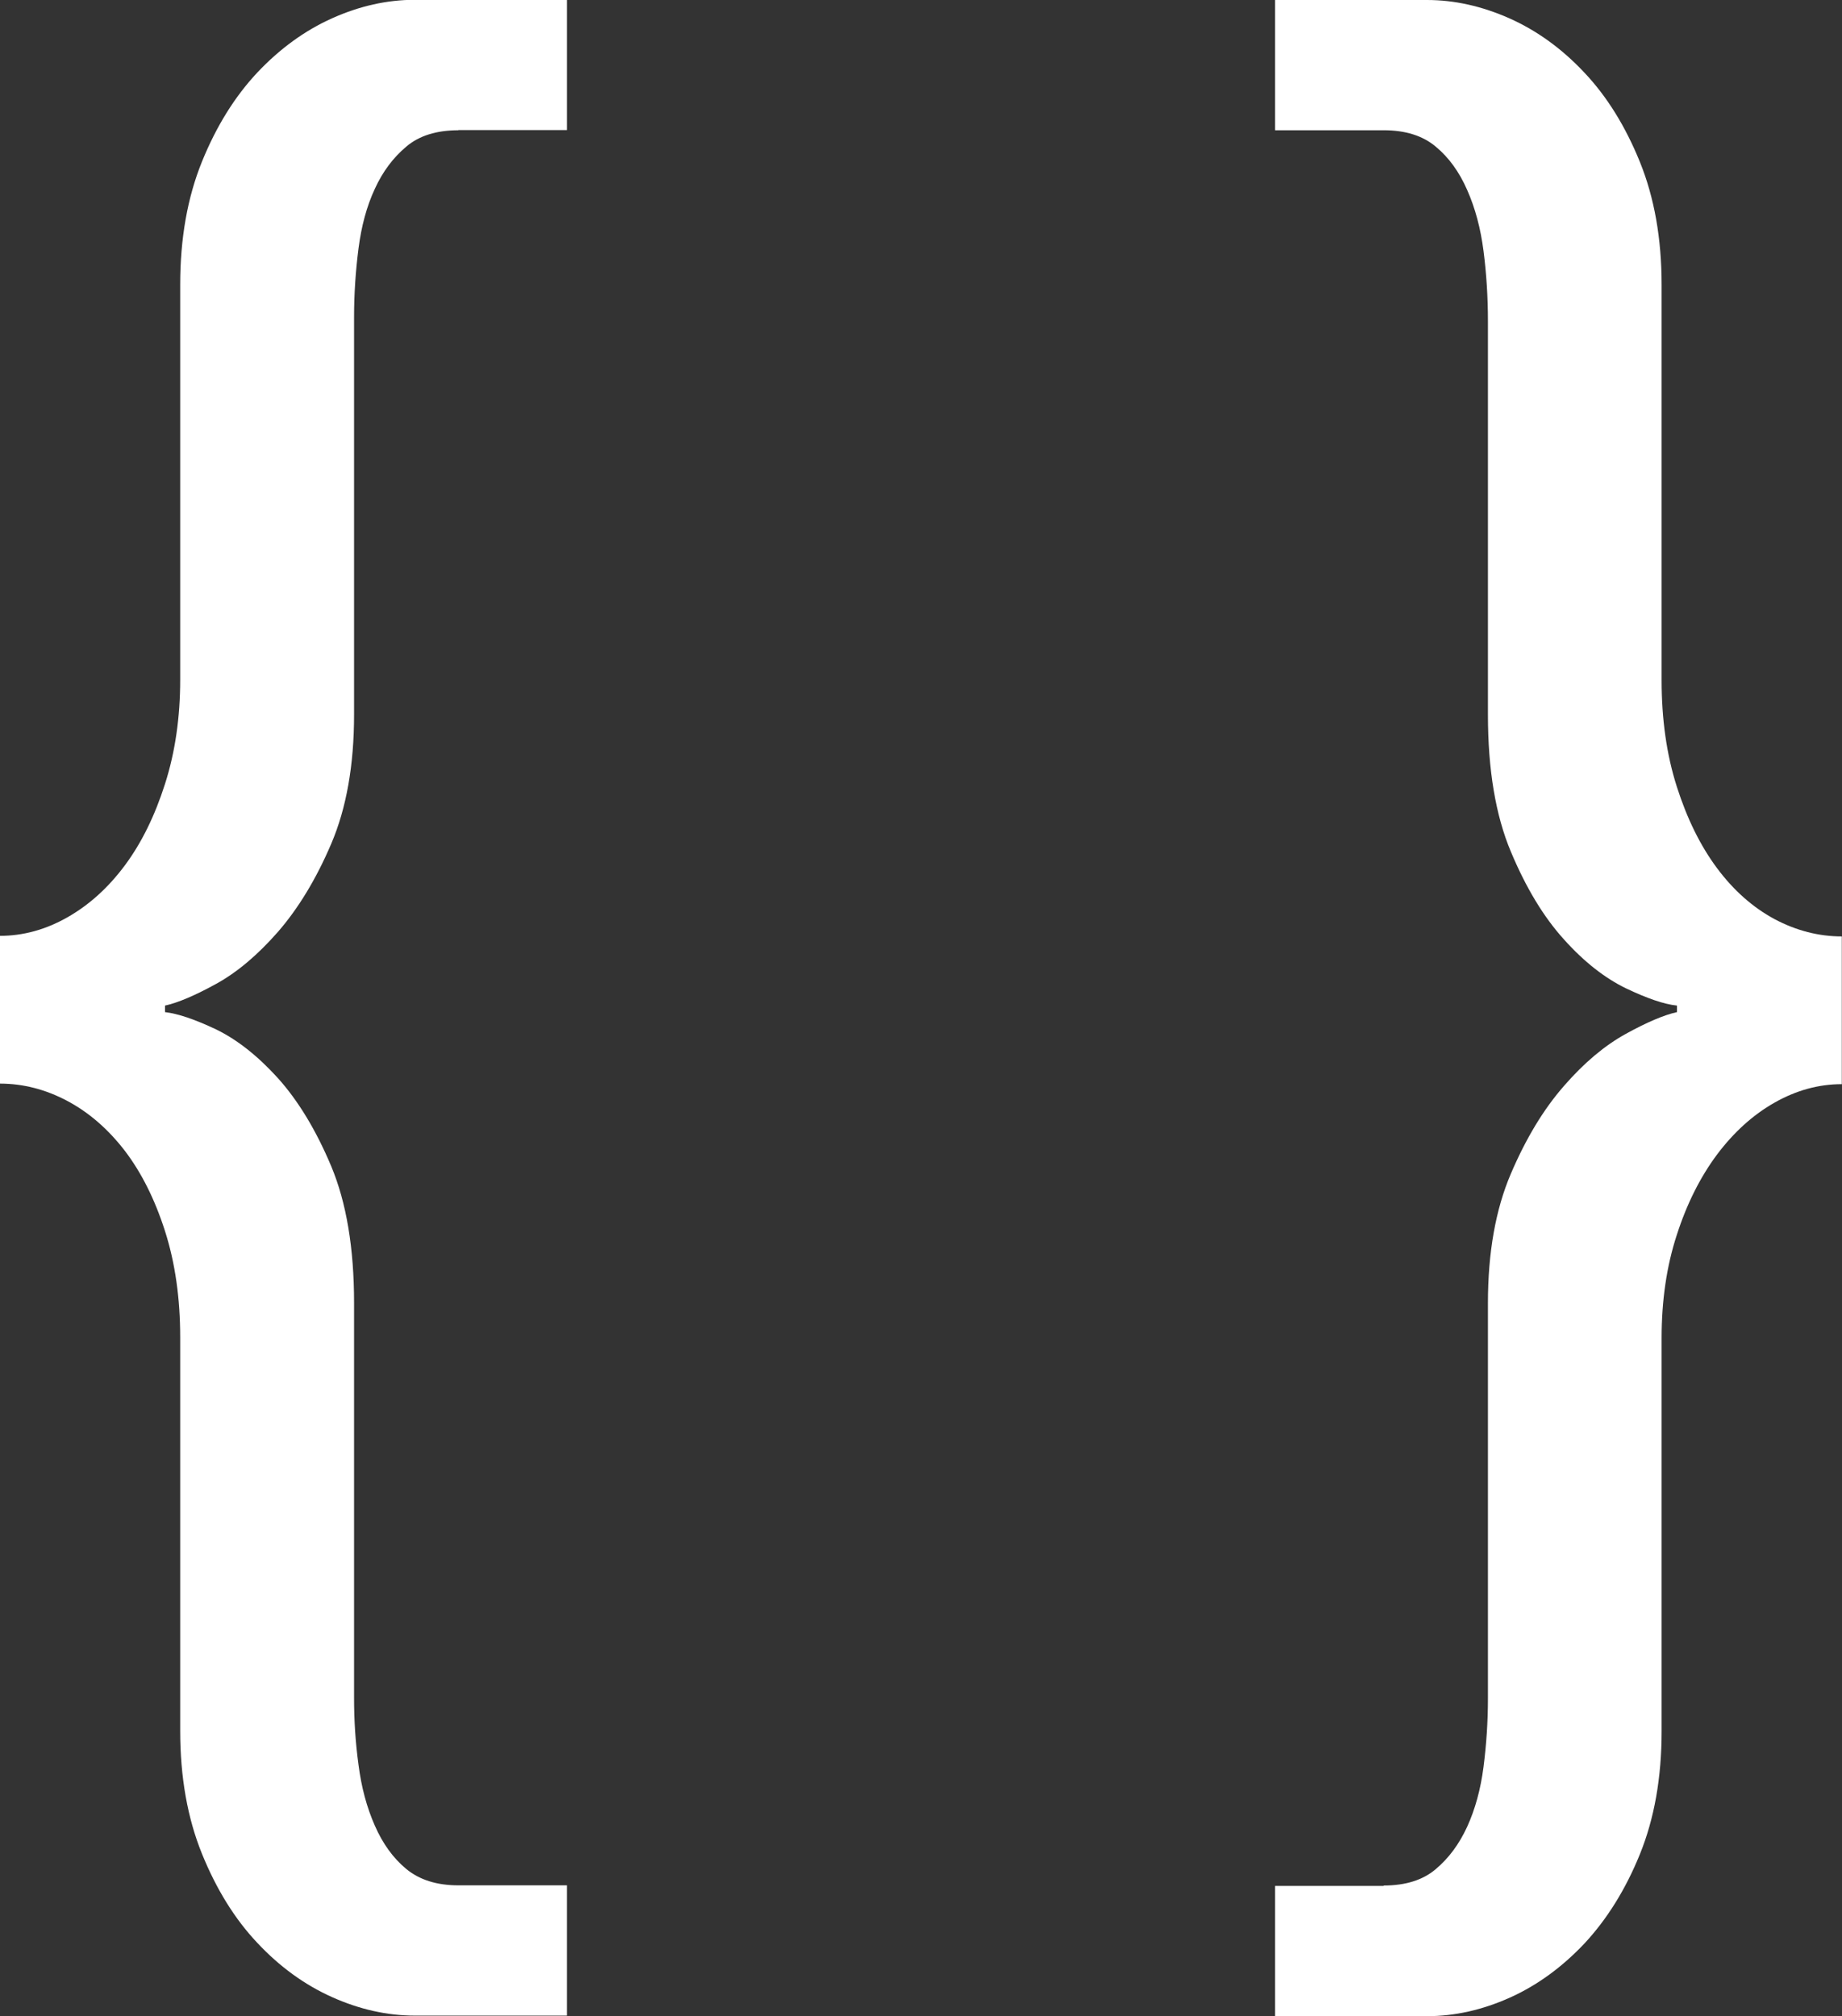 <?xml version="1.0" encoding="UTF-8"?>
<svg id="Layer_2" data-name="Layer 2" xmlns="http://www.w3.org/2000/svg" viewBox="0 0 95.88 104.93">
  <rect x="0" y="0" width="95.88" height="104.93" fill="#333333" stroke="none"/>
  <defs>
    <style>
      .cls-1 {
        fill: #fff;
        stroke-width: 0px;
      }
    </style>
  </defs>
  <g id="Layer_1-2" data-name="Layer 1">
    <g>
      <path class="cls-1" d="M23.86,6.78c-1.13,0-2.04.28-2.71.85-.68.57-1.23,1.3-1.64,2.2-.42.9-.7,1.94-.85,3.11-.15,1.17-.23,2.36-.23,3.56v20.69c0,2.64-.4,4.88-1.19,6.73-.79,1.85-1.72,3.37-2.77,4.58-1.06,1.21-2.13,2.11-3.22,2.71-1.09.6-1.98.98-2.66,1.13v.34c.68.08,1.56.38,2.66.9,1.09.53,2.17,1.38,3.22,2.54,1.05,1.17,1.98,2.7,2.77,4.58.79,1.89,1.19,4.26,1.19,7.12v20.58c0,1.13.07,2.28.23,3.45.15,1.17.43,2.22.85,3.17.41.94.96,1.7,1.64,2.26.68.56,1.58.85,2.71.85h5.65v6.78h-7.92c-1.43,0-2.87-.32-4.3-.96-1.43-.64-2.73-1.58-3.9-2.83-1.17-1.24-2.13-2.79-2.88-4.64-.75-1.85-1.13-3.98-1.13-6.39v-20.47c0-2.04-.26-3.88-.79-5.54-.53-1.66-1.23-3.05-2.09-4.18-.87-1.13-1.87-2-3-2.6-1.13-.6-2.3-.9-3.51-.9v-7.69c1.21,0,2.38-.32,3.51-.96,1.13-.64,2.13-1.54,3-2.71.87-1.17,1.56-2.58,2.09-4.24.53-1.66.79-3.47.79-5.43V14.81c0-2.41.38-4.54,1.13-6.39.75-1.85,1.71-3.39,2.88-4.64,1.17-1.24,2.47-2.19,3.9-2.83,1.43-.64,2.86-.96,4.3-.96h7.92v6.78h-5.65Z"/>
      <path class="cls-1" d="M72.02,98.14c1.13,0,2.04-.28,2.71-.85.68-.57,1.22-1.3,1.64-2.21.41-.9.7-1.94.85-3.11.15-1.17.23-2.36.23-3.56v-20.58c0-2.64.4-4.88,1.19-6.73.79-1.85,1.71-3.37,2.77-4.58,1.05-1.21,2.13-2.11,3.22-2.71,1.09-.6,1.98-.98,2.66-1.13v-.34c-.68-.07-1.57-.38-2.66-.9-1.09-.53-2.17-1.37-3.22-2.54-1.06-1.17-1.98-2.69-2.77-4.58-.79-1.88-1.19-4.26-1.19-7.12v-20.47c0-1.28-.08-2.51-.23-3.67-.15-1.17-.43-2.22-.85-3.17-.41-.94-.96-1.7-1.64-2.26-.68-.57-1.58-.85-2.71-.85h-5.65V0h7.91c1.43,0,2.86.32,4.3.96,1.43.64,2.73,1.58,3.9,2.83,1.17,1.24,2.13,2.79,2.88,4.64.75,1.85,1.13,3.98,1.13,6.39v20.58c0,2.04.26,3.88.79,5.54.53,1.66,1.22,3.07,2.09,4.24.87,1.17,1.87,2.05,3,2.66,1.13.6,2.3.9,3.5.9v7.69c-1.21,0-2.37.32-3.5.96-1.13.64-2.13,1.55-3,2.71-.87,1.17-1.57,2.56-2.09,4.18-.53,1.62-.79,3.41-.79,5.37v20.47c0,2.41-.38,4.54-1.13,6.39-.75,1.85-1.72,3.39-2.88,4.64-1.17,1.24-2.47,2.19-3.9,2.83-1.43.64-2.87.96-4.3.96h-7.91v-6.78h5.65Z"/>
    </g>
  </g>
</svg>